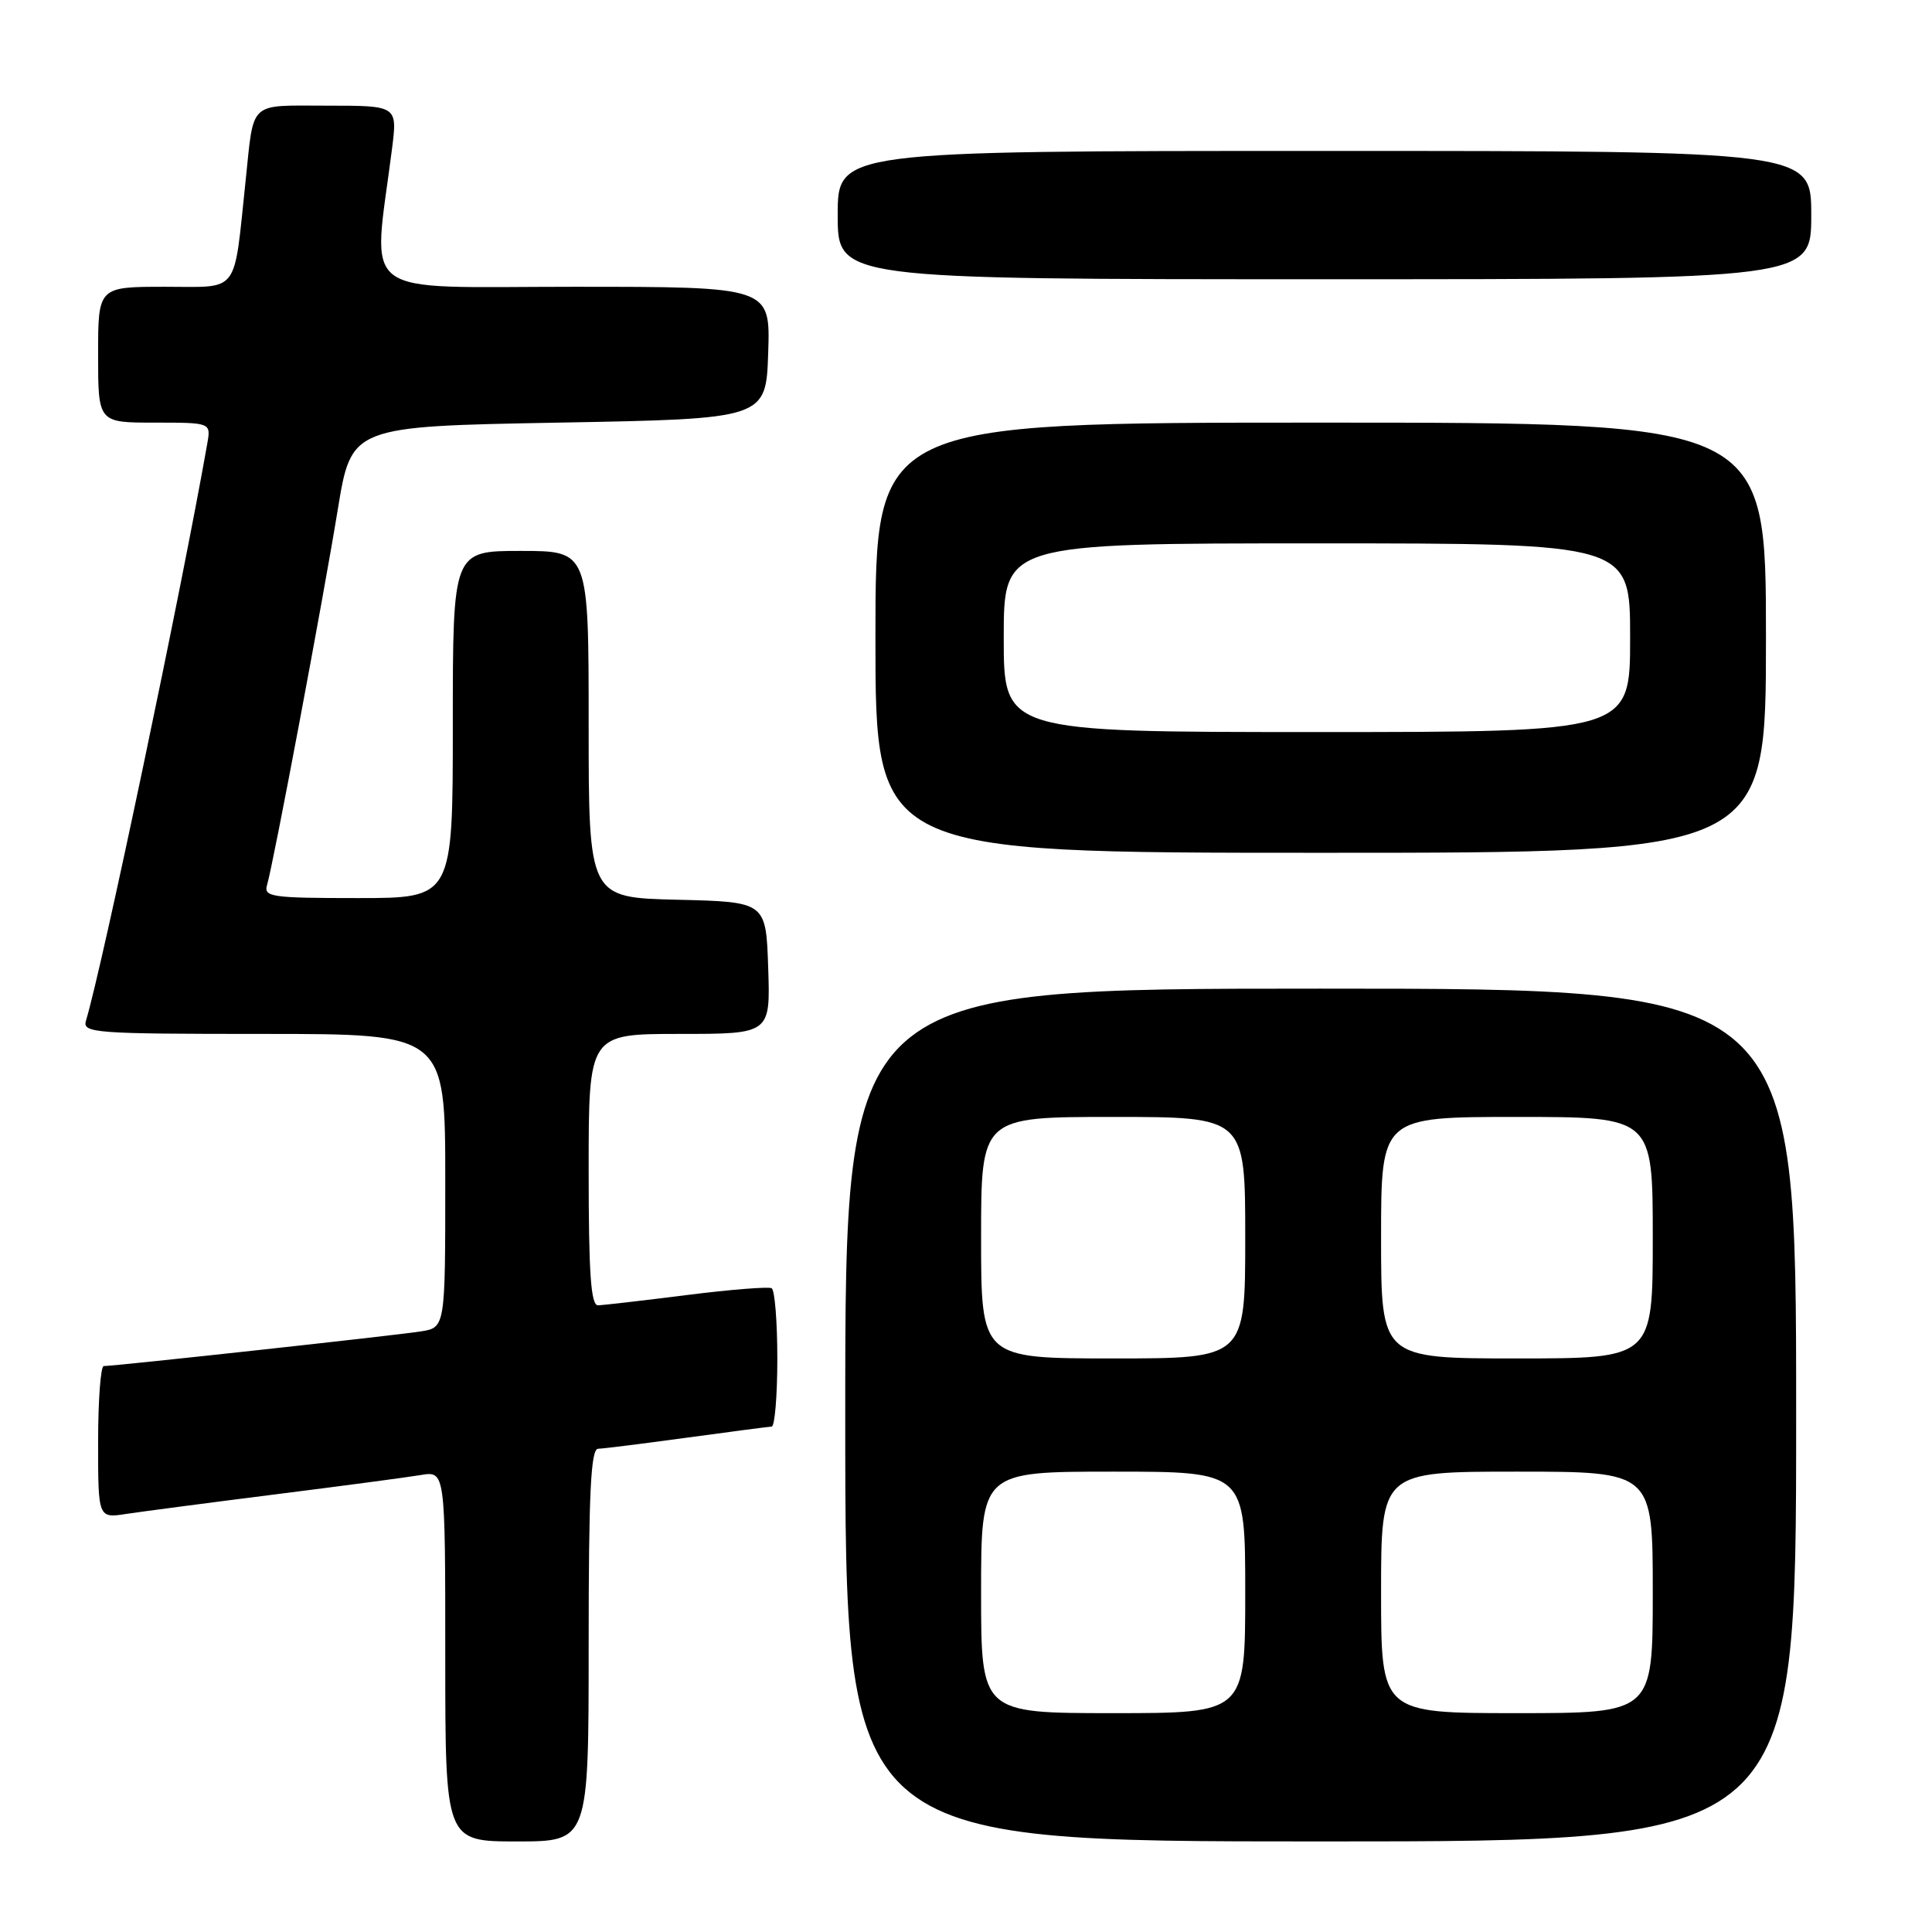<?xml version="1.0" encoding="UTF-8" standalone="no"?>
<!DOCTYPE svg PUBLIC "-//W3C//DTD SVG 1.1//EN" "http://www.w3.org/Graphics/SVG/1.1/DTD/svg11.dtd" >
<svg xmlns="http://www.w3.org/2000/svg" xmlns:xlink="http://www.w3.org/1999/xlink" version="1.1" viewBox="0 0 256 256">
 <g >
 <path fill="currentColor"
d=" M 78.00 218.00 C 78.00 197.88 78.28 191.99 79.25 191.97 C 79.94 191.95 85.22 191.29 91.00 190.50 C 96.78 189.71 101.84 189.05 102.25 189.03 C 102.66 189.01 103.00 184.98 103.00 180.06 C 103.00 175.14 102.66 170.93 102.25 170.70 C 101.84 170.47 96.78 170.87 91.00 171.60 C 85.22 172.33 79.94 172.94 79.25 172.96 C 78.29 172.99 78.00 168.75 78.00 155.00 C 78.00 137.00 78.00 137.00 90.04 137.00 C 102.08 137.00 102.08 137.00 101.79 128.25 C 101.50 119.50 101.50 119.50 89.75 119.22 C 78.00 118.94 78.00 118.94 78.00 95.97 C 78.00 73.00 78.00 73.00 69.00 73.00 C 60.00 73.00 60.00 73.00 60.00 96.00 C 60.00 119.00 60.00 119.00 47.43 119.00 C 35.93 119.00 34.91 118.85 35.39 117.25 C 36.21 114.51 42.77 79.69 44.76 67.50 C 46.56 56.50 46.56 56.50 74.03 56.00 C 101.50 55.50 101.50 55.50 101.79 46.75 C 102.08 38.00 102.08 38.00 75.99 38.00 C 46.93 38.00 49.38 39.86 51.94 19.75 C 52.67 14.00 52.67 14.00 43.35 14.00 C 32.81 14.00 33.68 13.20 32.54 24.00 C 30.93 39.20 31.84 38.00 21.89 38.00 C 13.00 38.00 13.00 38.00 13.00 47.00 C 13.00 56.00 13.00 56.00 20.48 56.00 C 27.95 56.00 27.95 56.00 27.47 58.75 C 24.11 77.88 13.57 128.06 11.39 135.25 C 10.90 136.88 12.48 137.00 34.93 137.00 C 59.00 137.00 59.00 137.00 59.00 156.45 C 59.00 175.91 59.00 175.91 55.75 176.42 C 52.42 176.95 15.11 181.02 13.75 181.01 C 13.34 181.00 13.00 185.54 13.00 191.09 C 13.00 201.18 13.00 201.18 16.75 200.60 C 18.81 200.29 27.70 199.12 36.50 198.01 C 45.30 196.90 53.96 195.75 55.75 195.45 C 59.00 194.91 59.00 194.91 59.00 219.45 C 59.00 244.00 59.00 244.00 68.50 244.00 C 78.00 244.00 78.00 244.00 78.00 218.00 Z  M 238.00 187.50 C 238.00 131.00 238.00 131.00 175.00 131.00 C 112.00 131.00 112.00 131.00 112.00 187.50 C 112.00 244.00 112.00 244.00 175.00 244.00 C 238.00 244.00 238.00 244.00 238.00 187.50 Z  M 234.00 84.50 C 234.00 56.00 234.00 56.00 175.00 56.00 C 116.00 56.00 116.00 56.00 116.00 84.50 C 116.00 113.00 116.00 113.00 175.00 113.00 C 234.00 113.00 234.00 113.00 234.00 84.50 Z  M 240.00 28.50 C 240.00 20.00 240.00 20.00 175.50 20.00 C 111.00 20.00 111.00 20.00 111.00 28.50 C 111.00 37.00 111.00 37.00 175.50 37.00 C 240.00 37.00 240.00 37.00 240.00 28.50 Z  M 130.00 211.00 C 130.00 195.00 130.00 195.00 147.50 195.00 C 165.00 195.00 165.00 195.00 165.00 211.00 C 165.00 227.00 165.00 227.00 147.50 227.00 C 130.00 227.00 130.00 227.00 130.00 211.00 Z  M 183.00 211.00 C 183.00 195.00 183.00 195.00 201.00 195.00 C 219.00 195.00 219.00 195.00 219.00 211.00 C 219.00 227.00 219.00 227.00 201.00 227.00 C 183.00 227.00 183.00 227.00 183.00 211.00 Z  M 130.00 164.00 C 130.00 148.00 130.00 148.00 147.50 148.00 C 165.00 148.00 165.00 148.00 165.00 164.00 C 165.00 180.00 165.00 180.00 147.50 180.00 C 130.00 180.00 130.00 180.00 130.00 164.00 Z  M 183.00 164.00 C 183.00 148.00 183.00 148.00 201.00 148.00 C 219.00 148.00 219.00 148.00 219.00 164.00 C 219.00 180.00 219.00 180.00 201.00 180.00 C 183.00 180.00 183.00 180.00 183.00 164.00 Z  M 133.00 84.50 C 133.00 72.00 133.00 72.00 174.50 72.00 C 216.00 72.00 216.00 72.00 216.00 84.50 C 216.00 97.00 216.00 97.00 174.50 97.00 C 133.00 97.00 133.00 97.00 133.00 84.50 Z "/>
</g>
</svg>